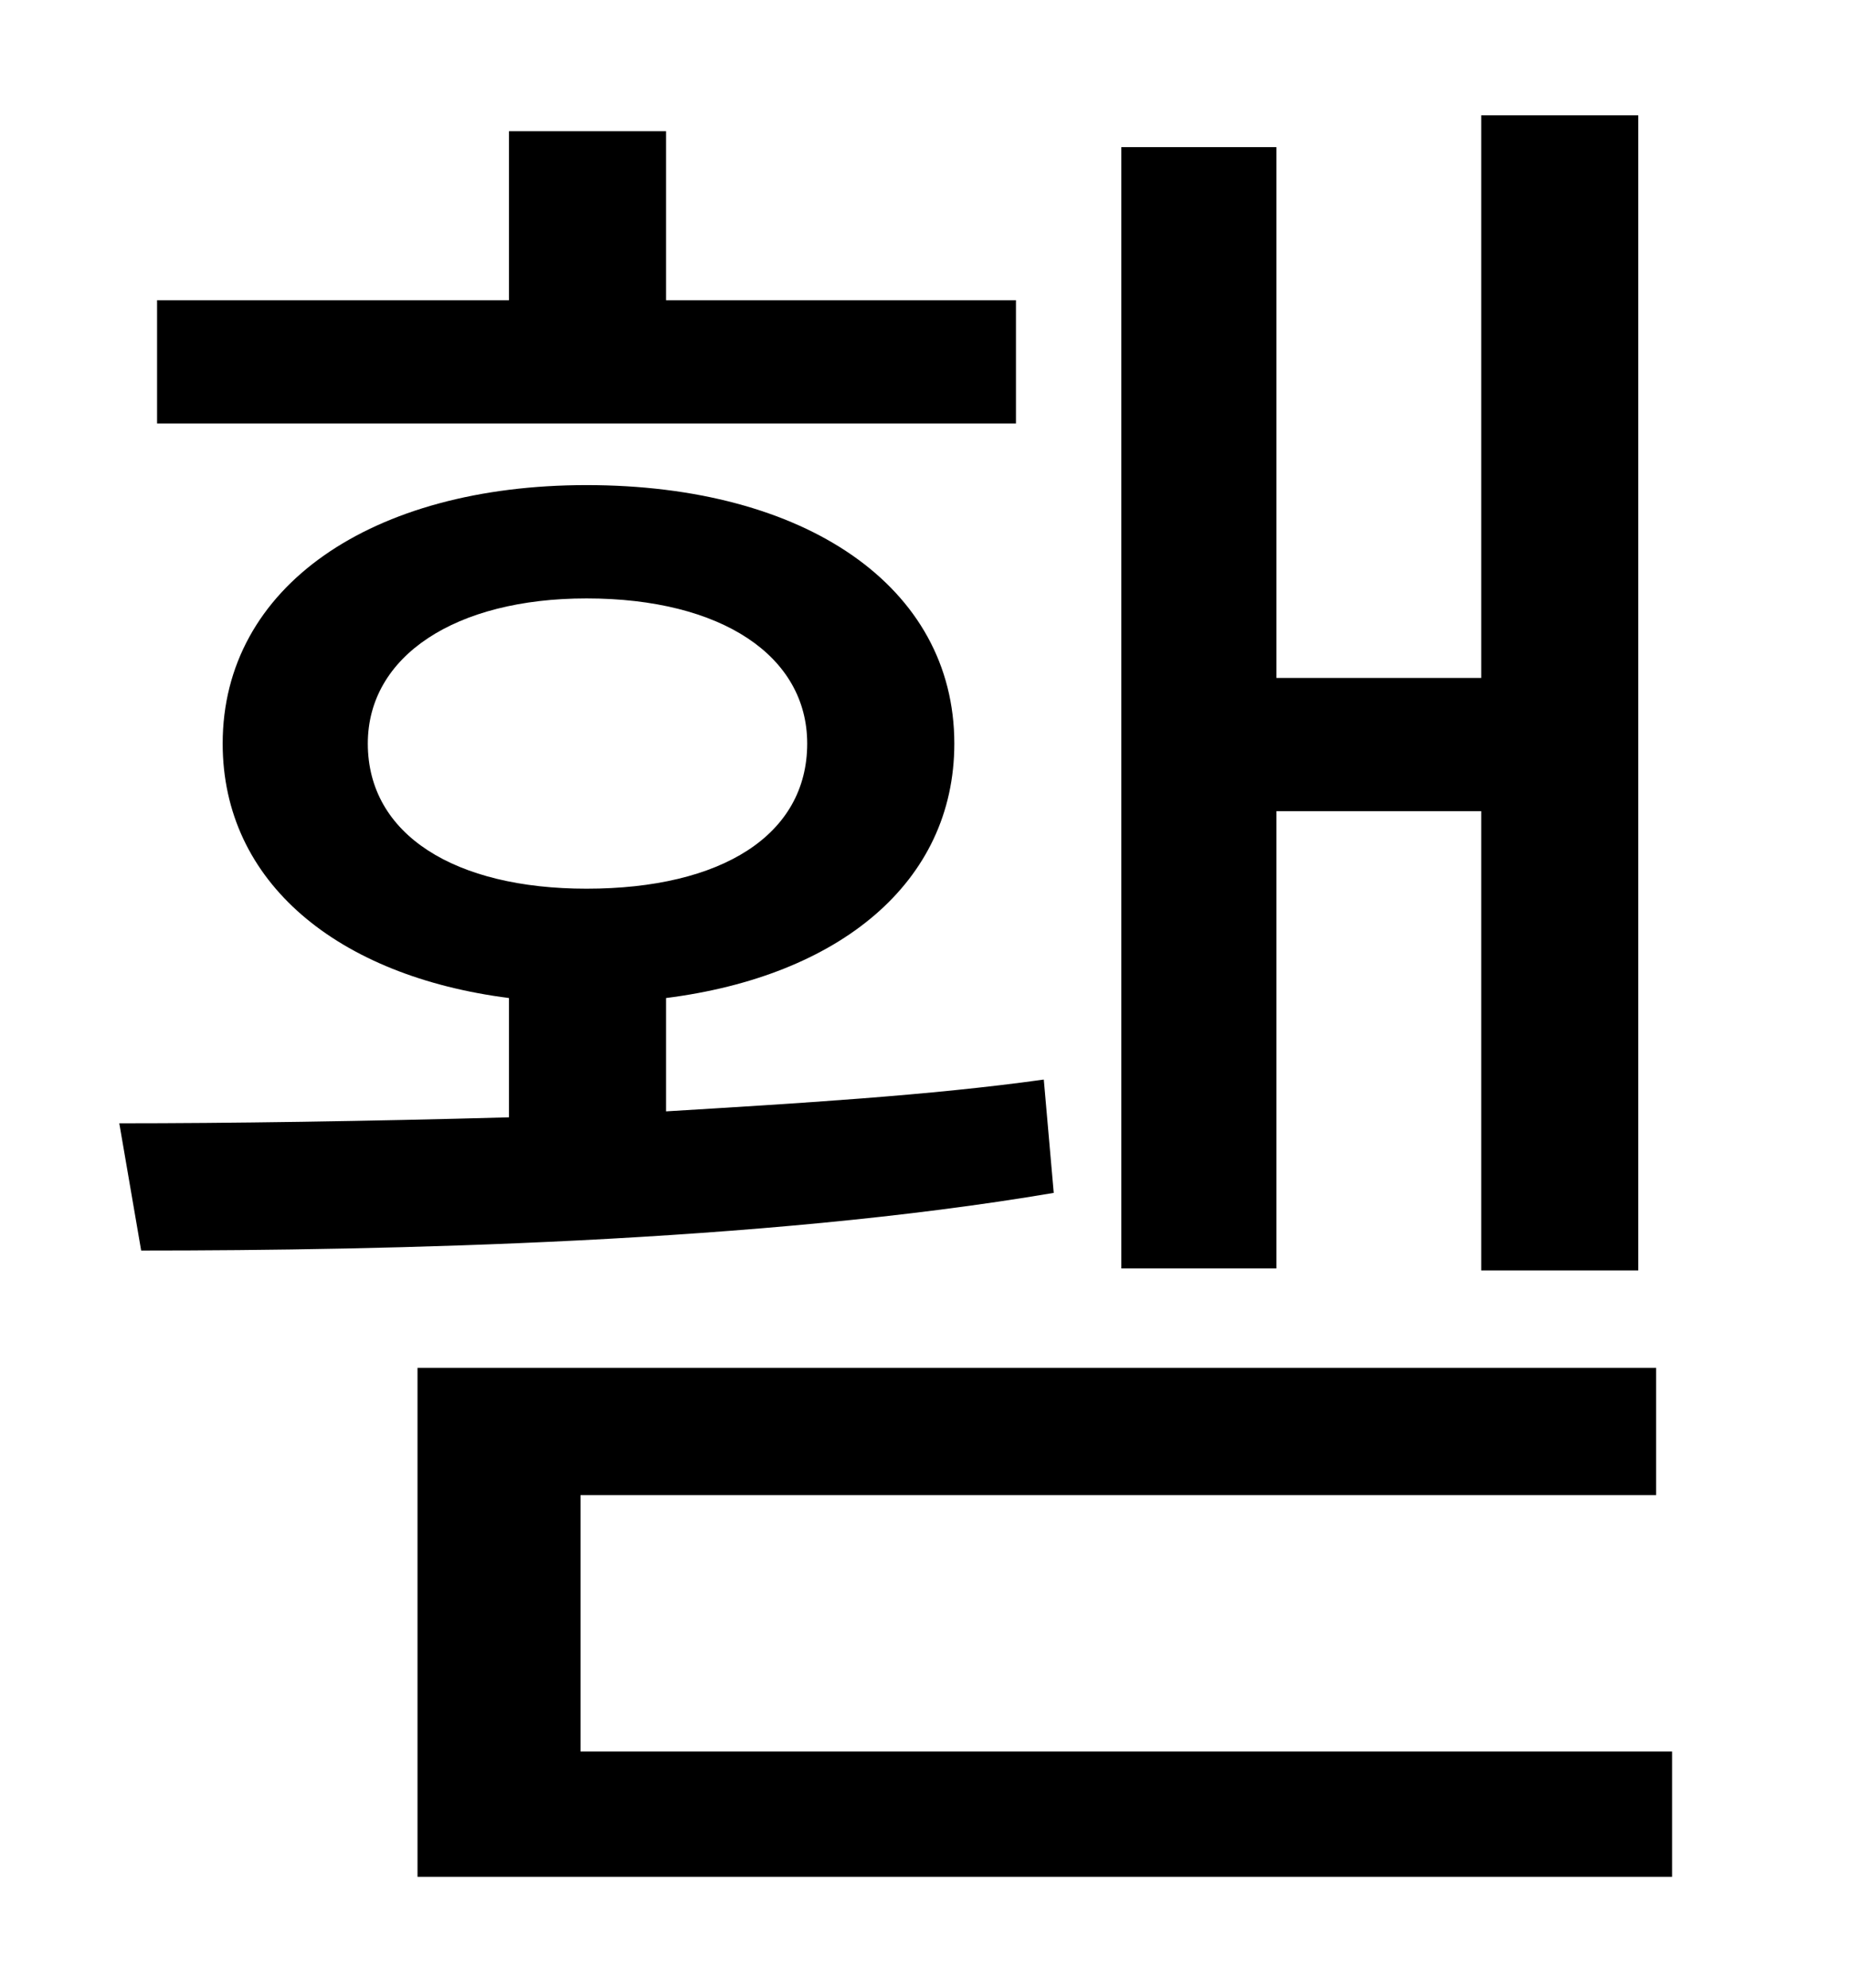 <?xml version="1.0" standalone="no"?>
<!DOCTYPE svg PUBLIC "-//W3C//DTD SVG 1.1//EN" "http://www.w3.org/Graphics/SVG/1.1/DTD/svg11.dtd" >
<svg xmlns="http://www.w3.org/2000/svg" xmlns:xlink="http://www.w3.org/1999/xlink" version="1.1" viewBox="-10 0 930 1000">
   <path fill="currentColor"
d="M632 408v230h-78v-564h78v267h103v-283h79v581h-79v-231h-103zM501 151v62h-432v-62h177v-85h79v85h176zM175 374c0 46 44 73 110 73c68 0 111 -27 111 -73c0 -44 -43 -73 -111 -73c-66 0 -110 29 -110 73zM515 543l5 57c-147 25 -336 29 -459 29l-11 -64
c55 0 124 -1 196 -3v-60c-86 -11 -144 -58 -144 -128c0 -79 75 -130 183 -130c110 0 185 51 185 130c0 70 -58 117 -145 128v57c66 -4 133 -8 190 -16zM282 881h549v63h-631v-256h623v64h-541v129z" />
</svg>
